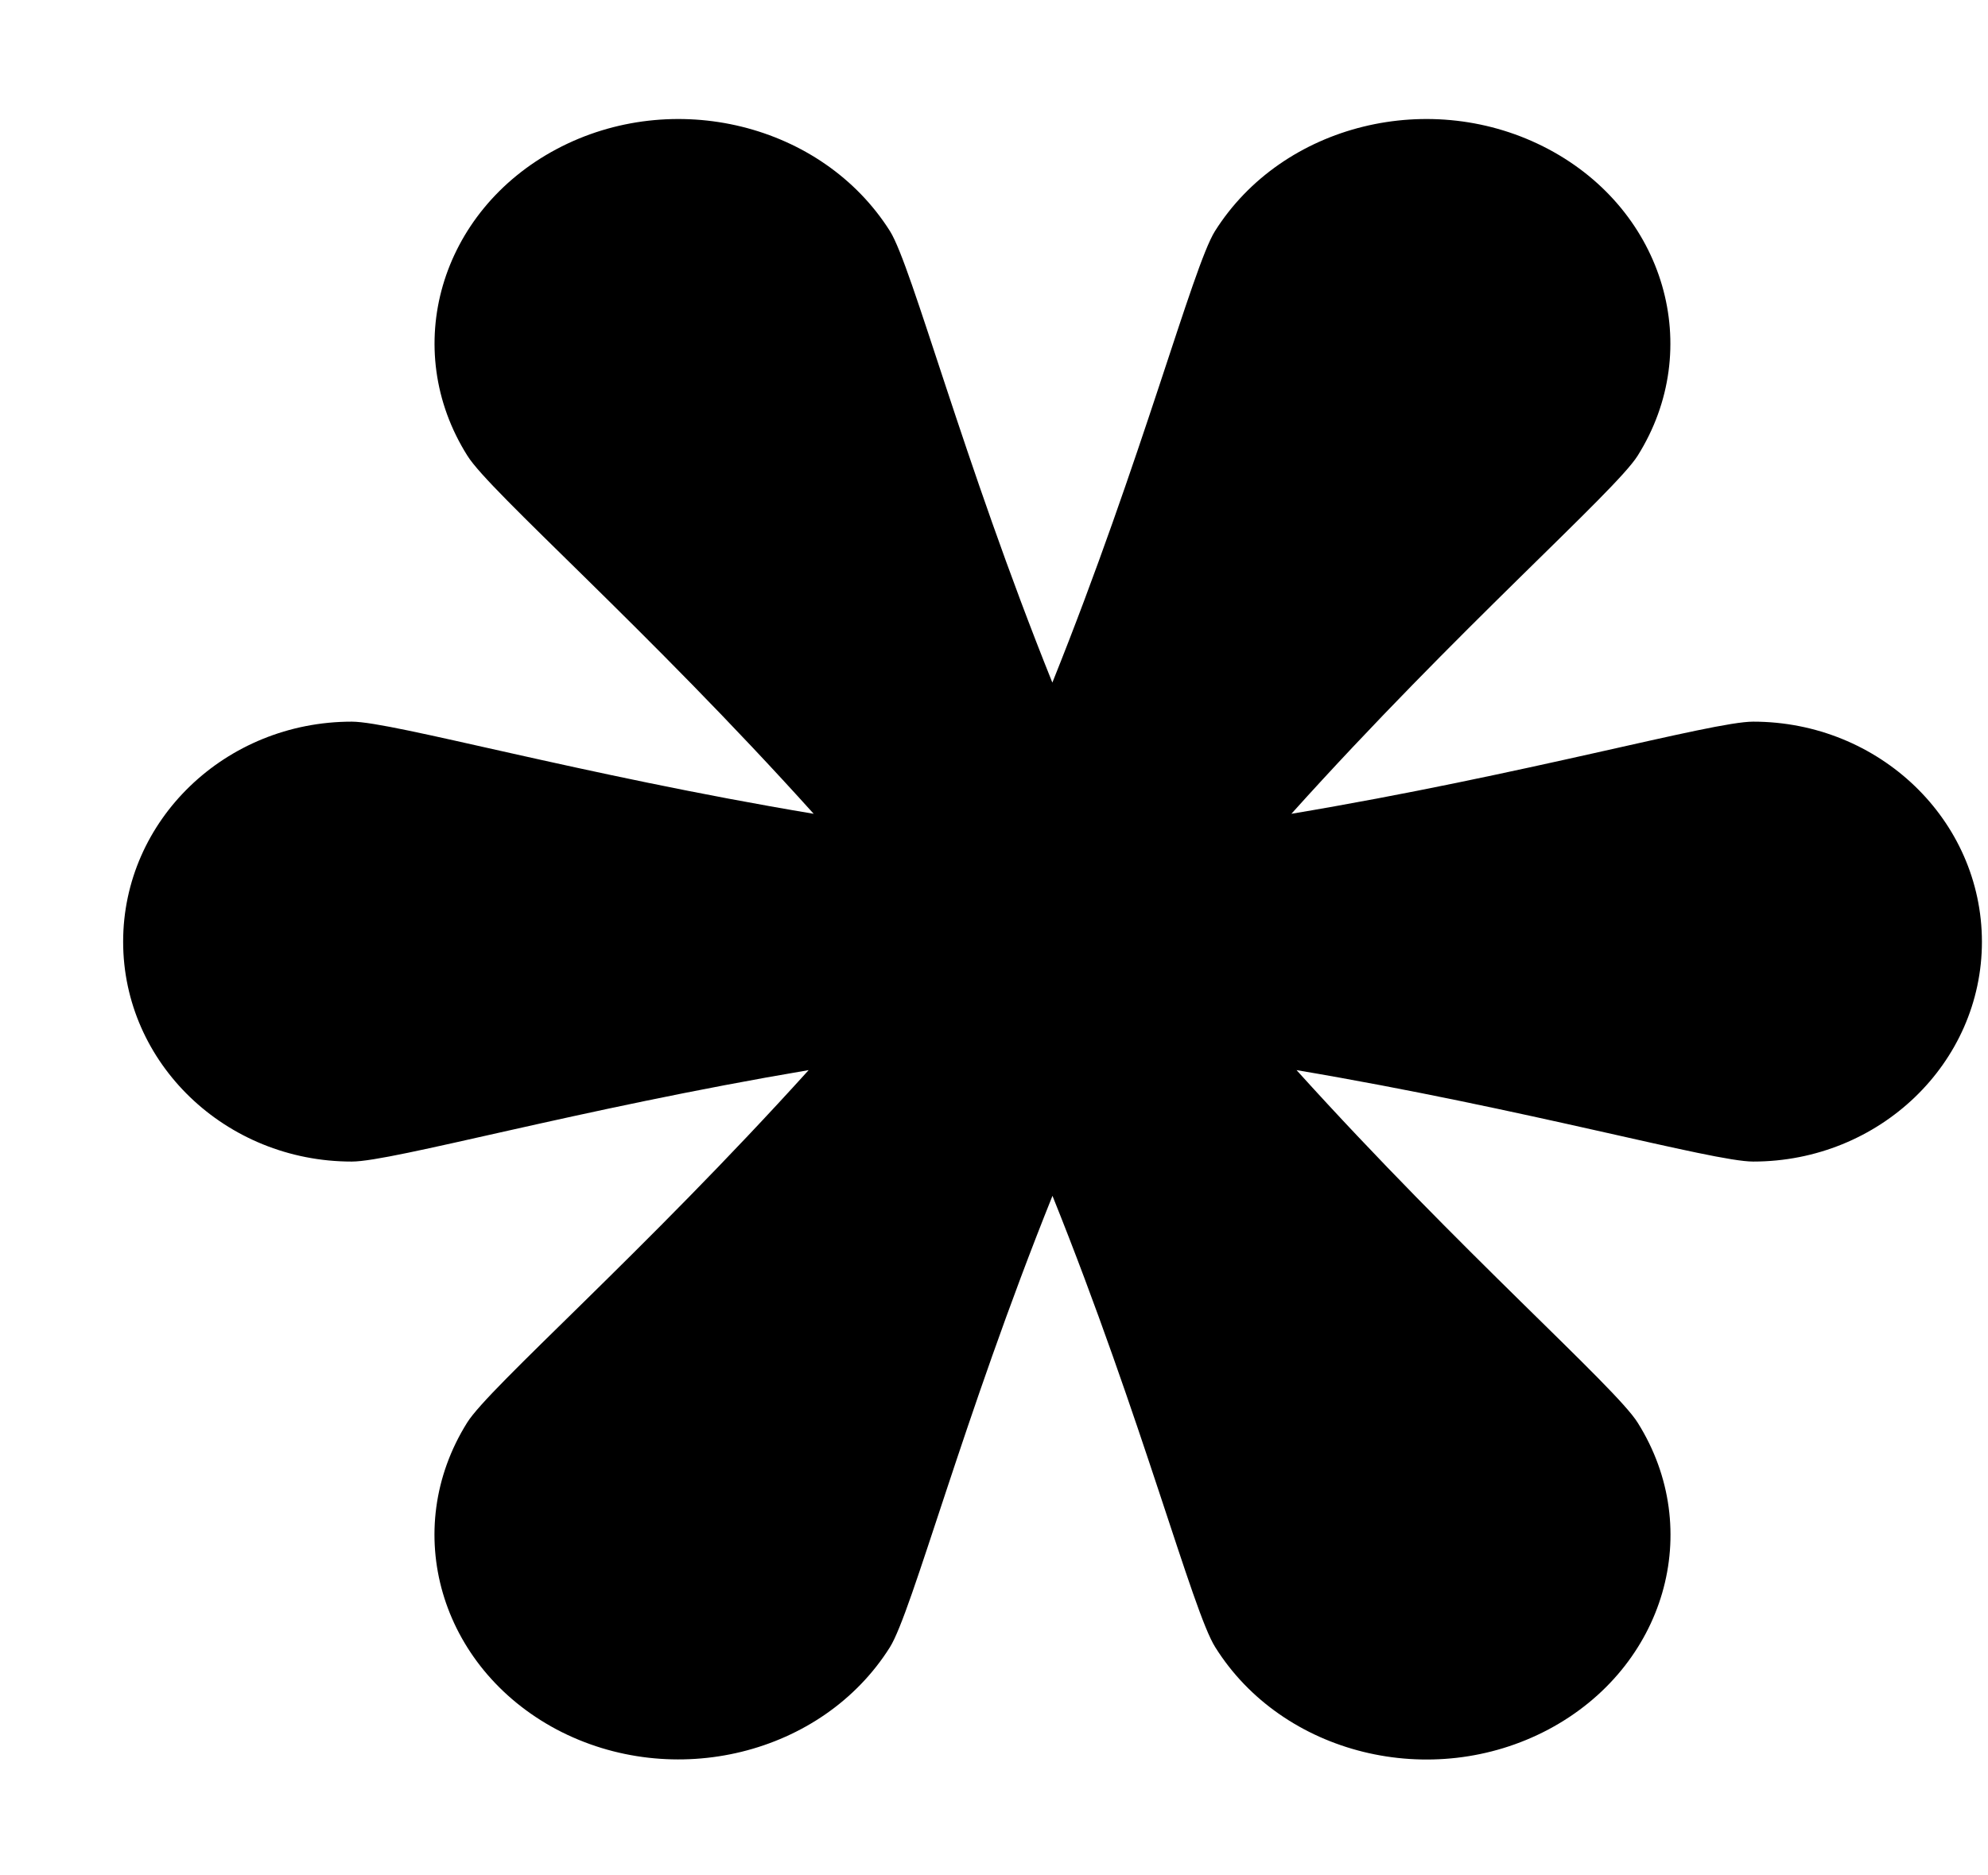<svg xmlns="http://www.w3.org/2000/svg" width="3em" height="2.83em" viewBox="0 0 17 16"><path fill="currentColor" fill-rule="evenodd" d="M14.991 6.153c-.351 0-1.952.454-3.948.788c1.422-1.581 2.768-2.755 2.961-3.062c.576-.917.235-2.092-.763-2.622c-.999-.53-2.274-.216-2.852.702c-.19.305-.622 1.949-1.39 3.86c-.768-1.911-1.199-3.556-1.388-3.86c-.579-.918-1.854-1.232-2.852-.702c-.998.531-1.34 1.705-.762 2.622c.19.307 1.537 1.48 2.961 3.062c-1.998-.334-3.6-.788-3.95-.788c-1.08 0-1.955.842-1.955 1.882c0 1.038.875 1.88 1.955 1.88c.351 0 1.93-.448 3.907-.782c-1.408 1.557-2.731 2.711-2.92 3.014c-.576.92-.234 2.092.764 2.624c.998.528 2.273.216 2.851-.703c.19-.304.622-1.948 1.39-3.86c.769 1.912 1.199 3.557 1.392 3.86c.575.919 1.851 1.233 2.85.703c.998-.531 1.339-1.704.763-2.622c-.189-.305-1.511-1.459-2.918-3.016c1.978.334 3.557.782 3.905.782c1.08 0 1.956-.842 1.956-1.88c-.001-1.04-.877-1.882-1.957-1.882"/></svg>